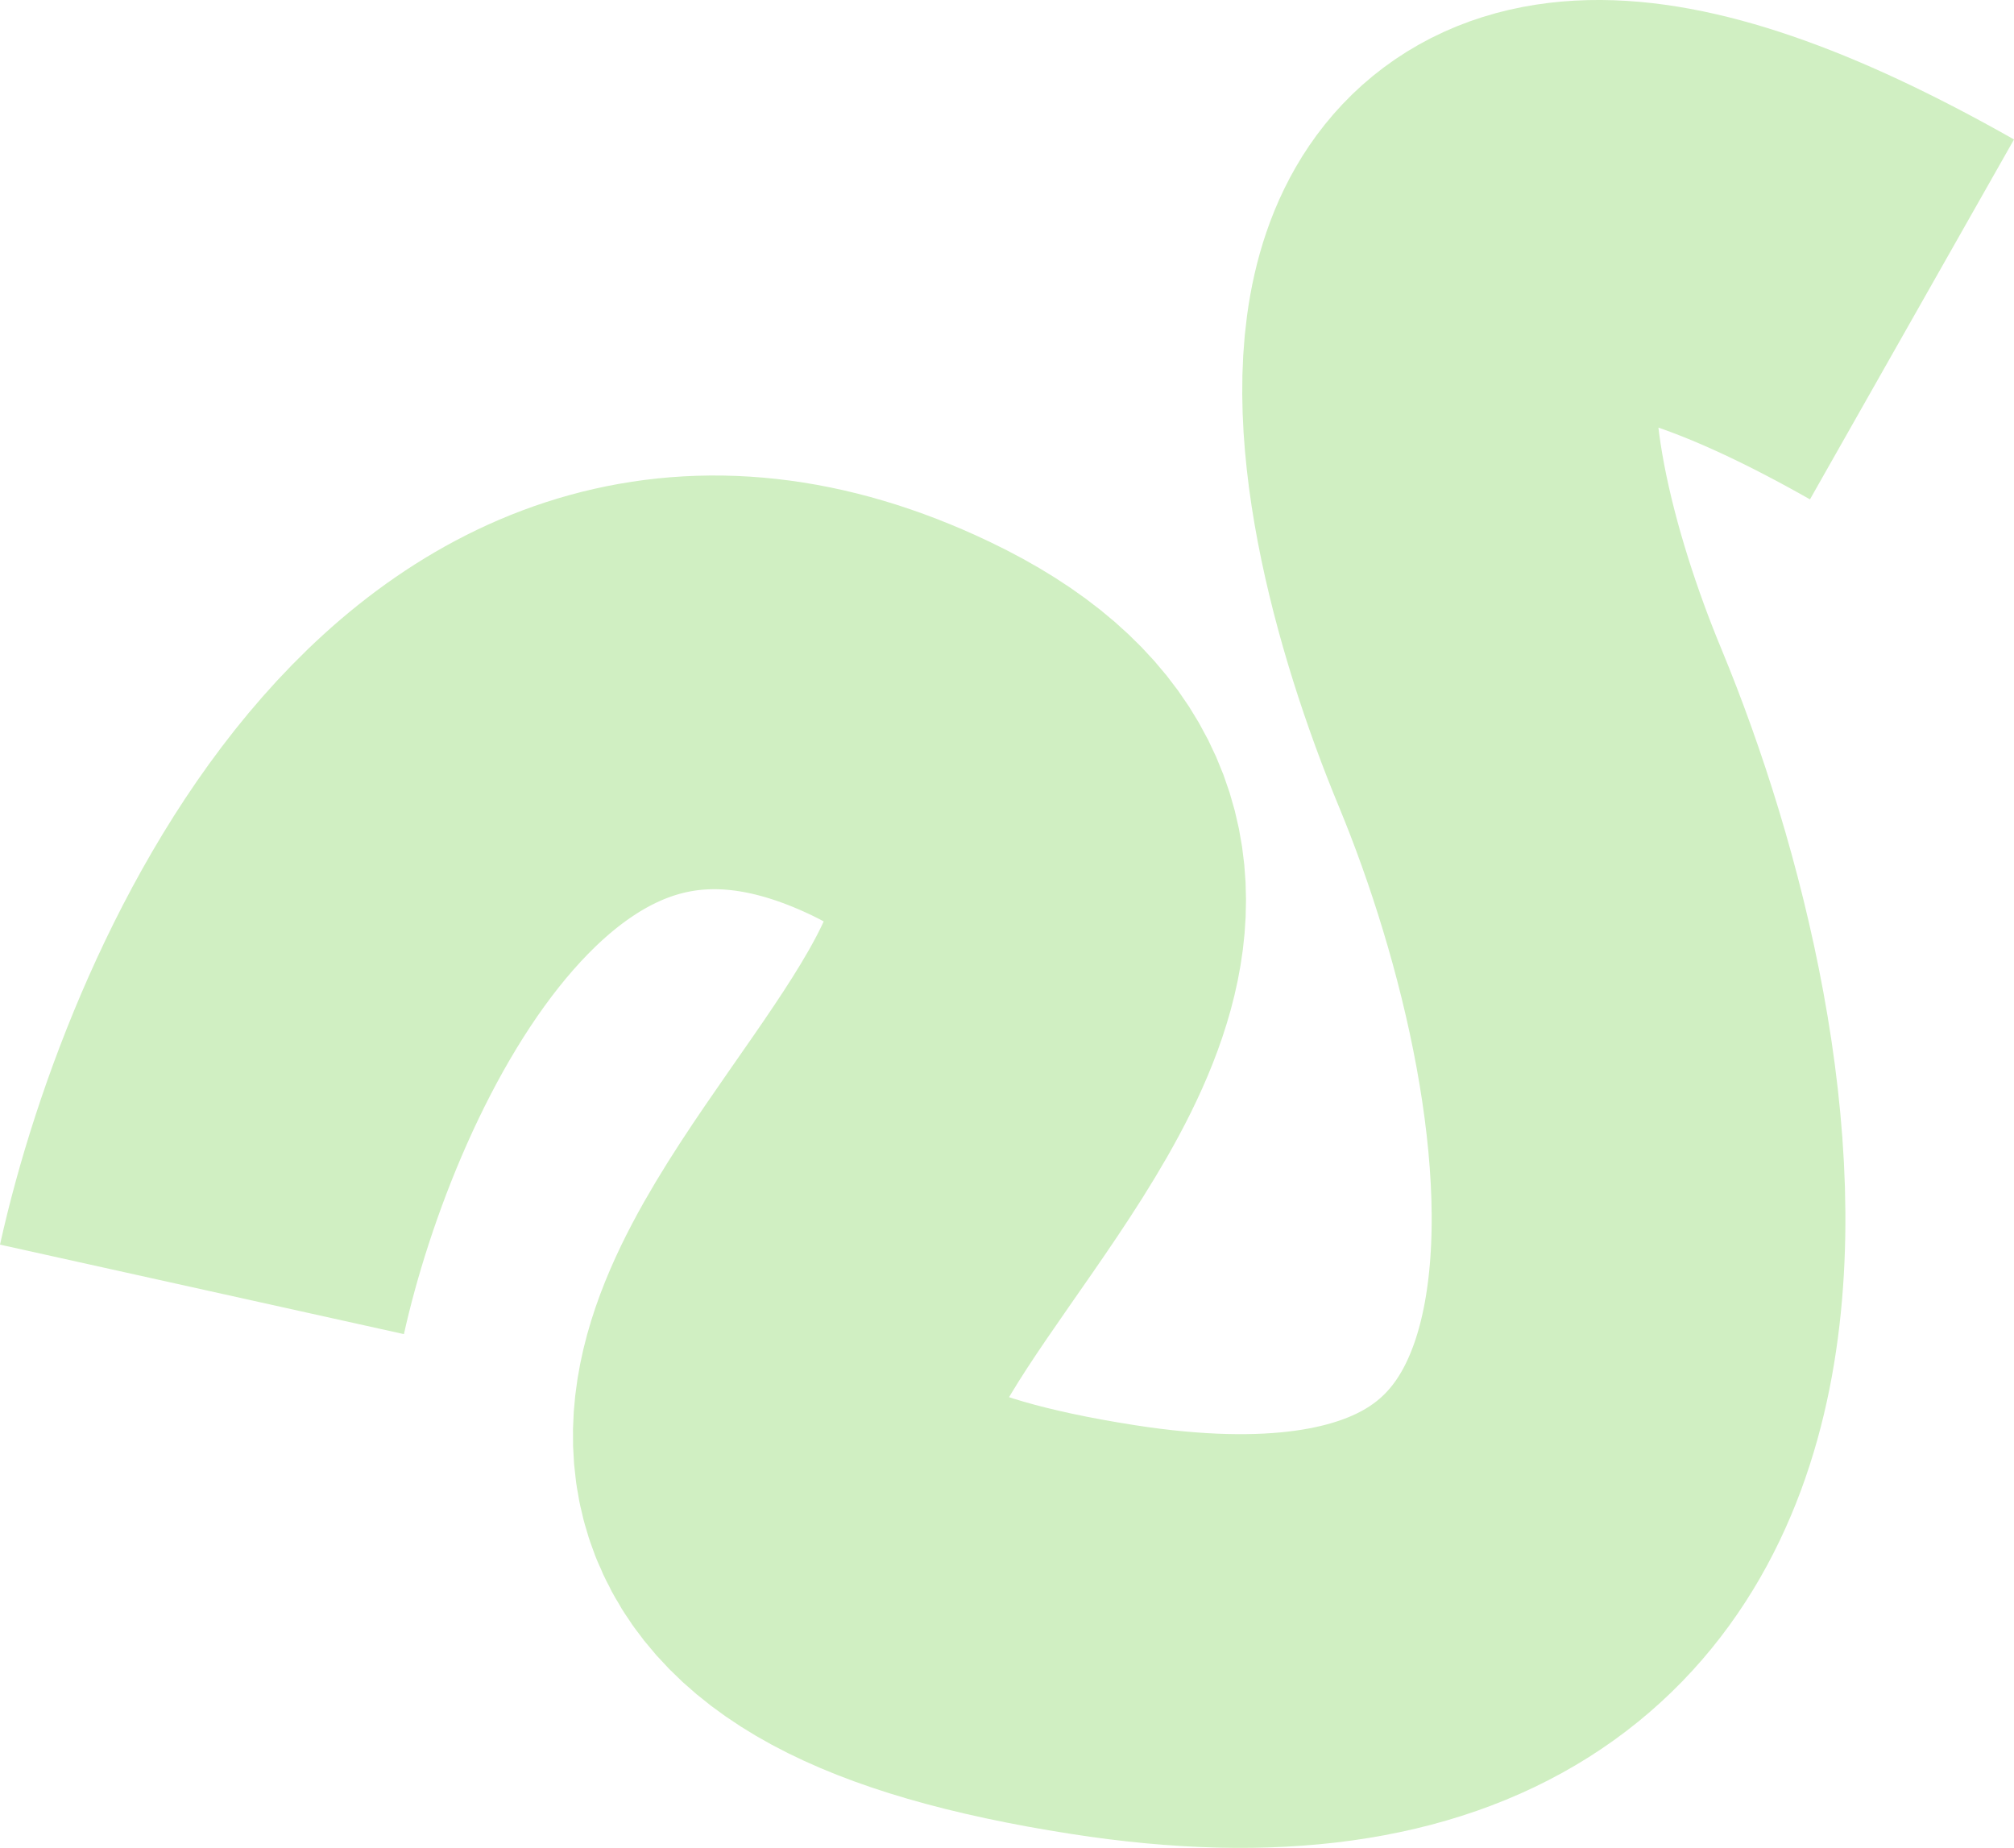 <svg width="146.042" height="133.999" viewBox="0 0 146.042 133.999" fill="none" xmlns="http://www.w3.org/2000/svg" xmlns:xlink="http://www.w3.org/1999/xlink">
	<desc>
			Created with Pixso.
	</desc>
	<defs/>
	<path id="Vector 2" d="M14.645 93.499C18.978 73.942 35.178 38.43 65.311 52.83C102.978 70.831 17.978 108.5 79.978 118.167C129.578 125.9 121.312 77.831 110.978 52.83C102.756 33.052 96.778 -0.572 138.645 23.162" stroke="#D0EFC2" stroke-opacity="1" stroke-width="30"/>
</svg>
